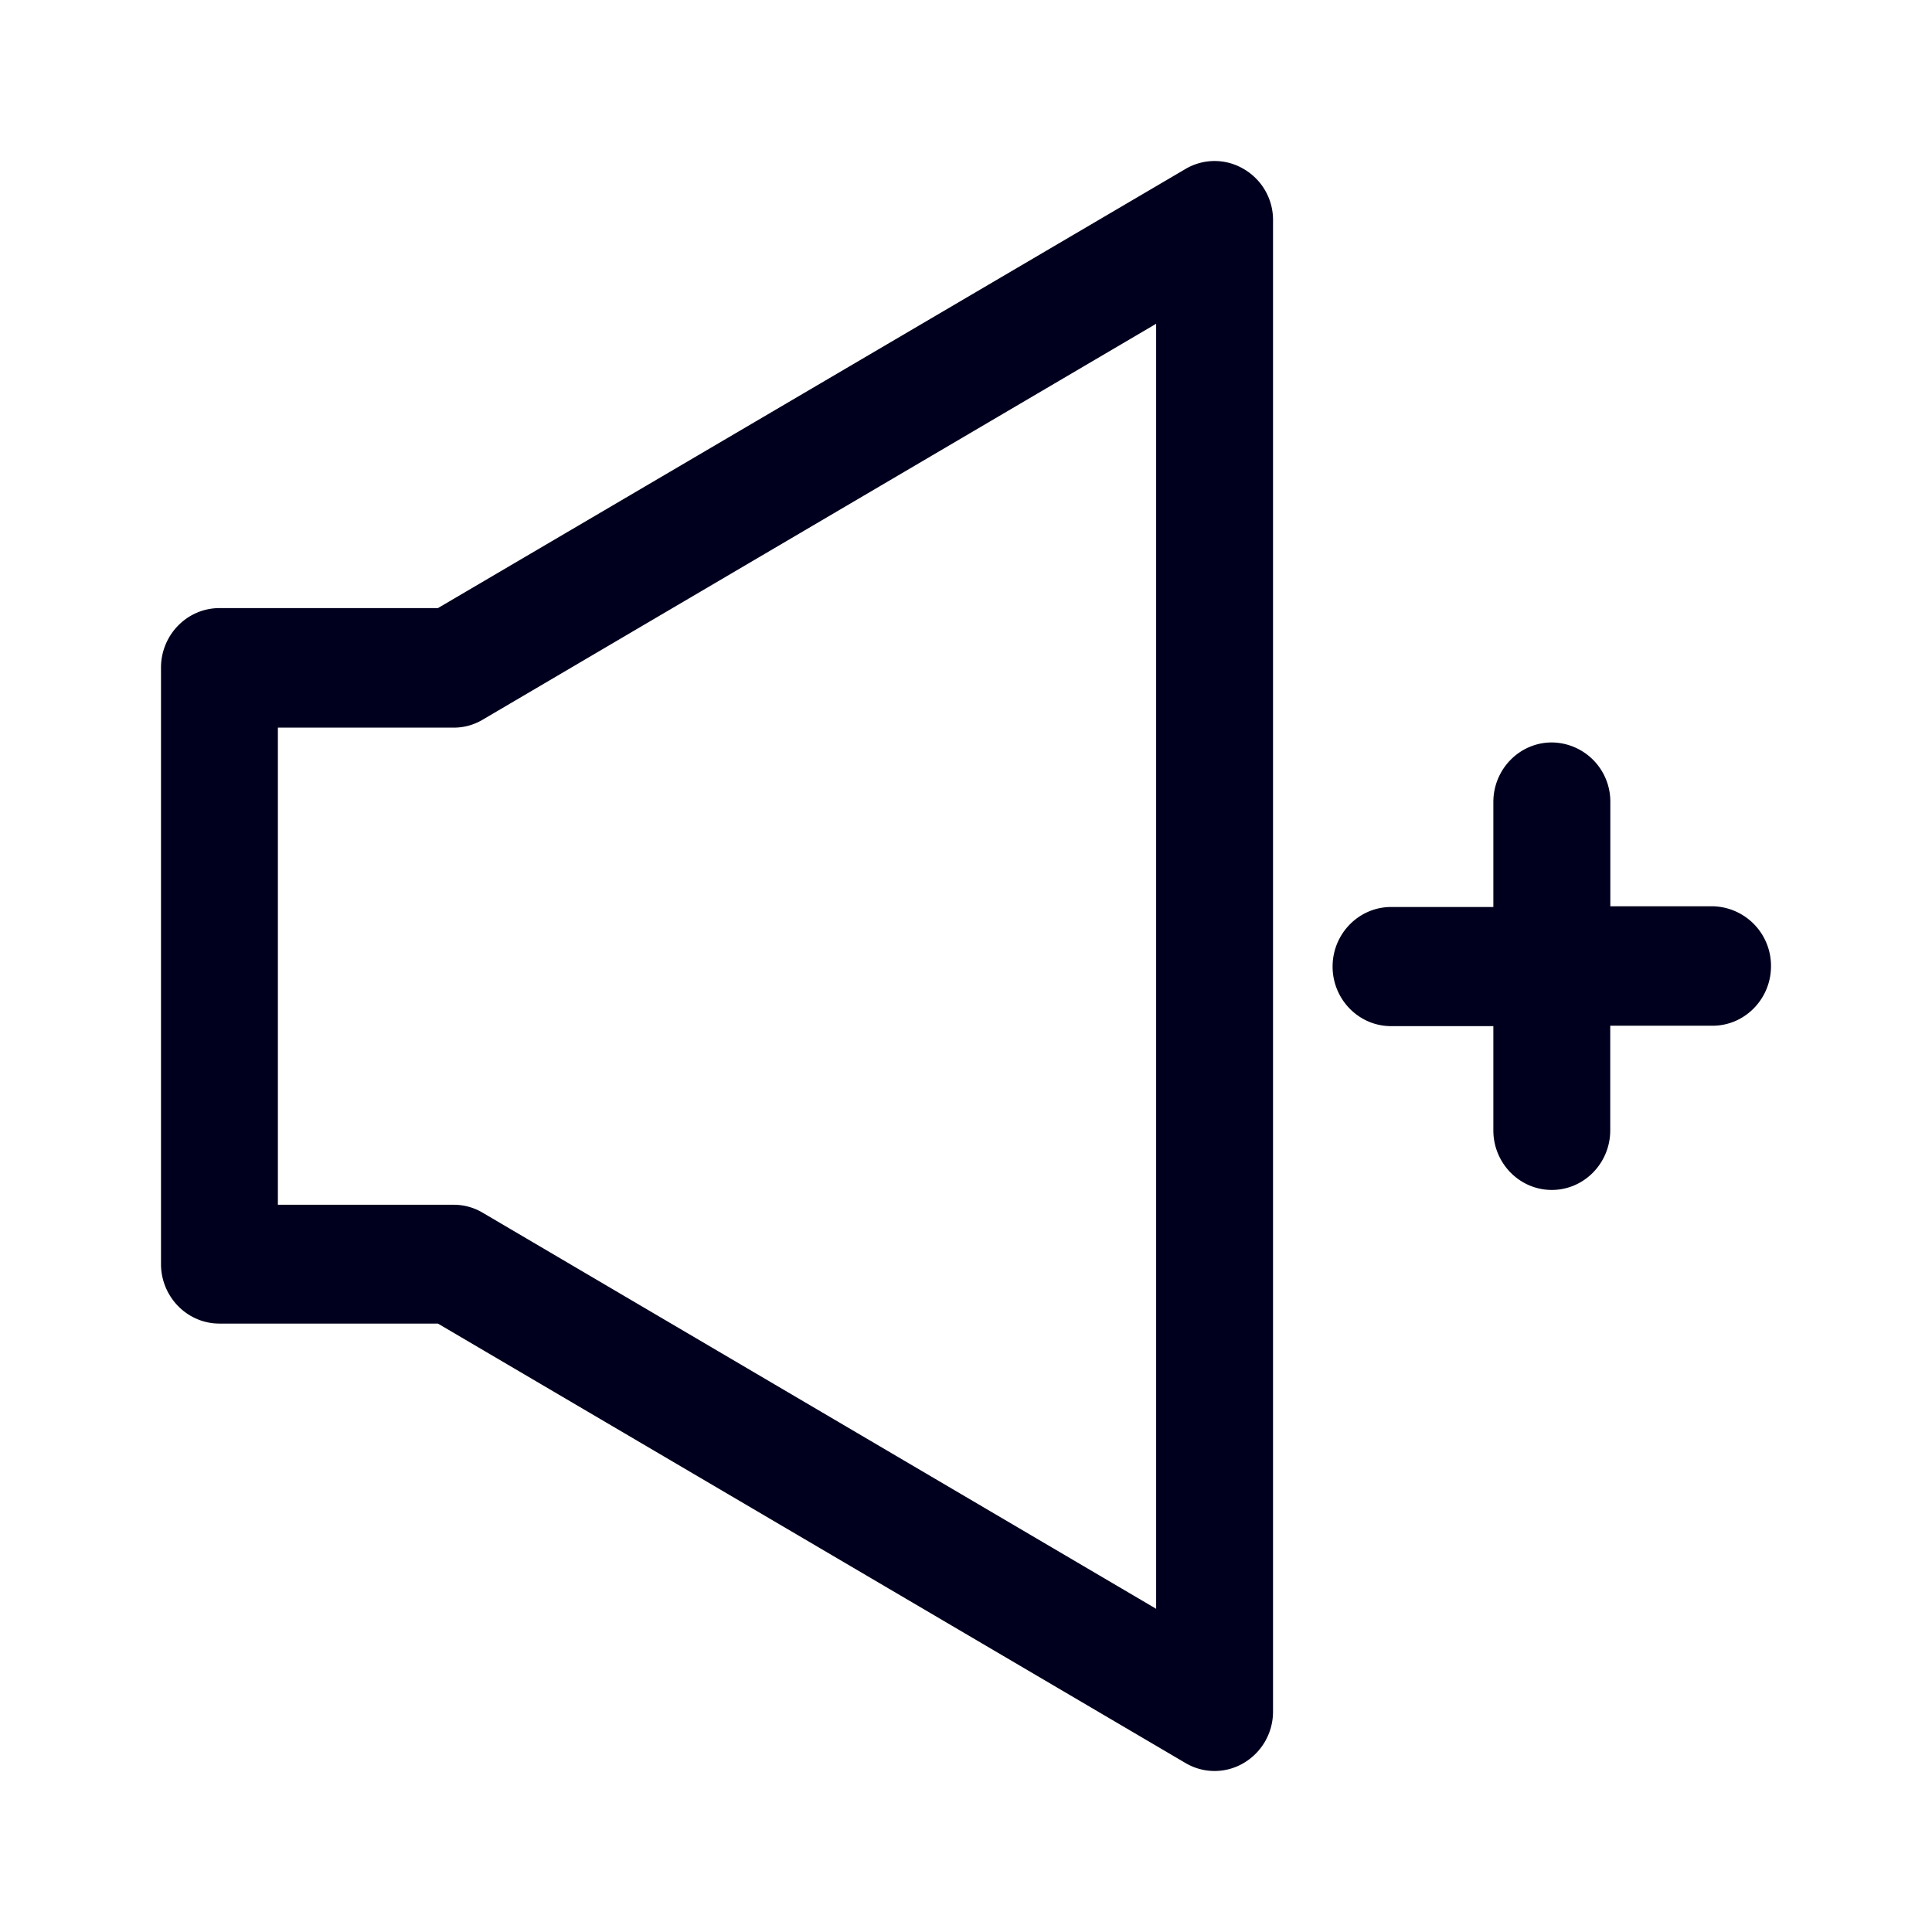 <svg xmlns="http://www.w3.org/2000/svg" width="24" height="24" fill="none"><path fill="#00001E" d="M15.451 2.1a.71.71 0 0 0-.726 0L5.44 7.554H2.726c-.4 0-.726.332-.726.74v7.408c0 .408.326.74.726.74H5.44l9.285 5.458a.71.71 0 0 0 .726 0 .74.74 0 0 0 .363-.64V2.74a.73.73 0 0 0-.363-.64m-1.089 17.885-8.364-4.919a.7.7 0 0 0-.363-.1H3.452V9.039h2.183a.7.7 0 0 0 .363-.1l8.364-4.917zm6.912-7.243c.4 0 .726-.332.726-.74a.74.74 0 0 0-.726-.744h-1.27V9.963a.734.734 0 0 0-.727-.74c-.4 0-.726.332-.726.74v1.304h-1.27c-.4 0-.727.332-.727.74s.326.74.726.74h1.271v1.295c0 .408.326.74.726.74s.726-.332.726-.74v-1.3z"/></svg>